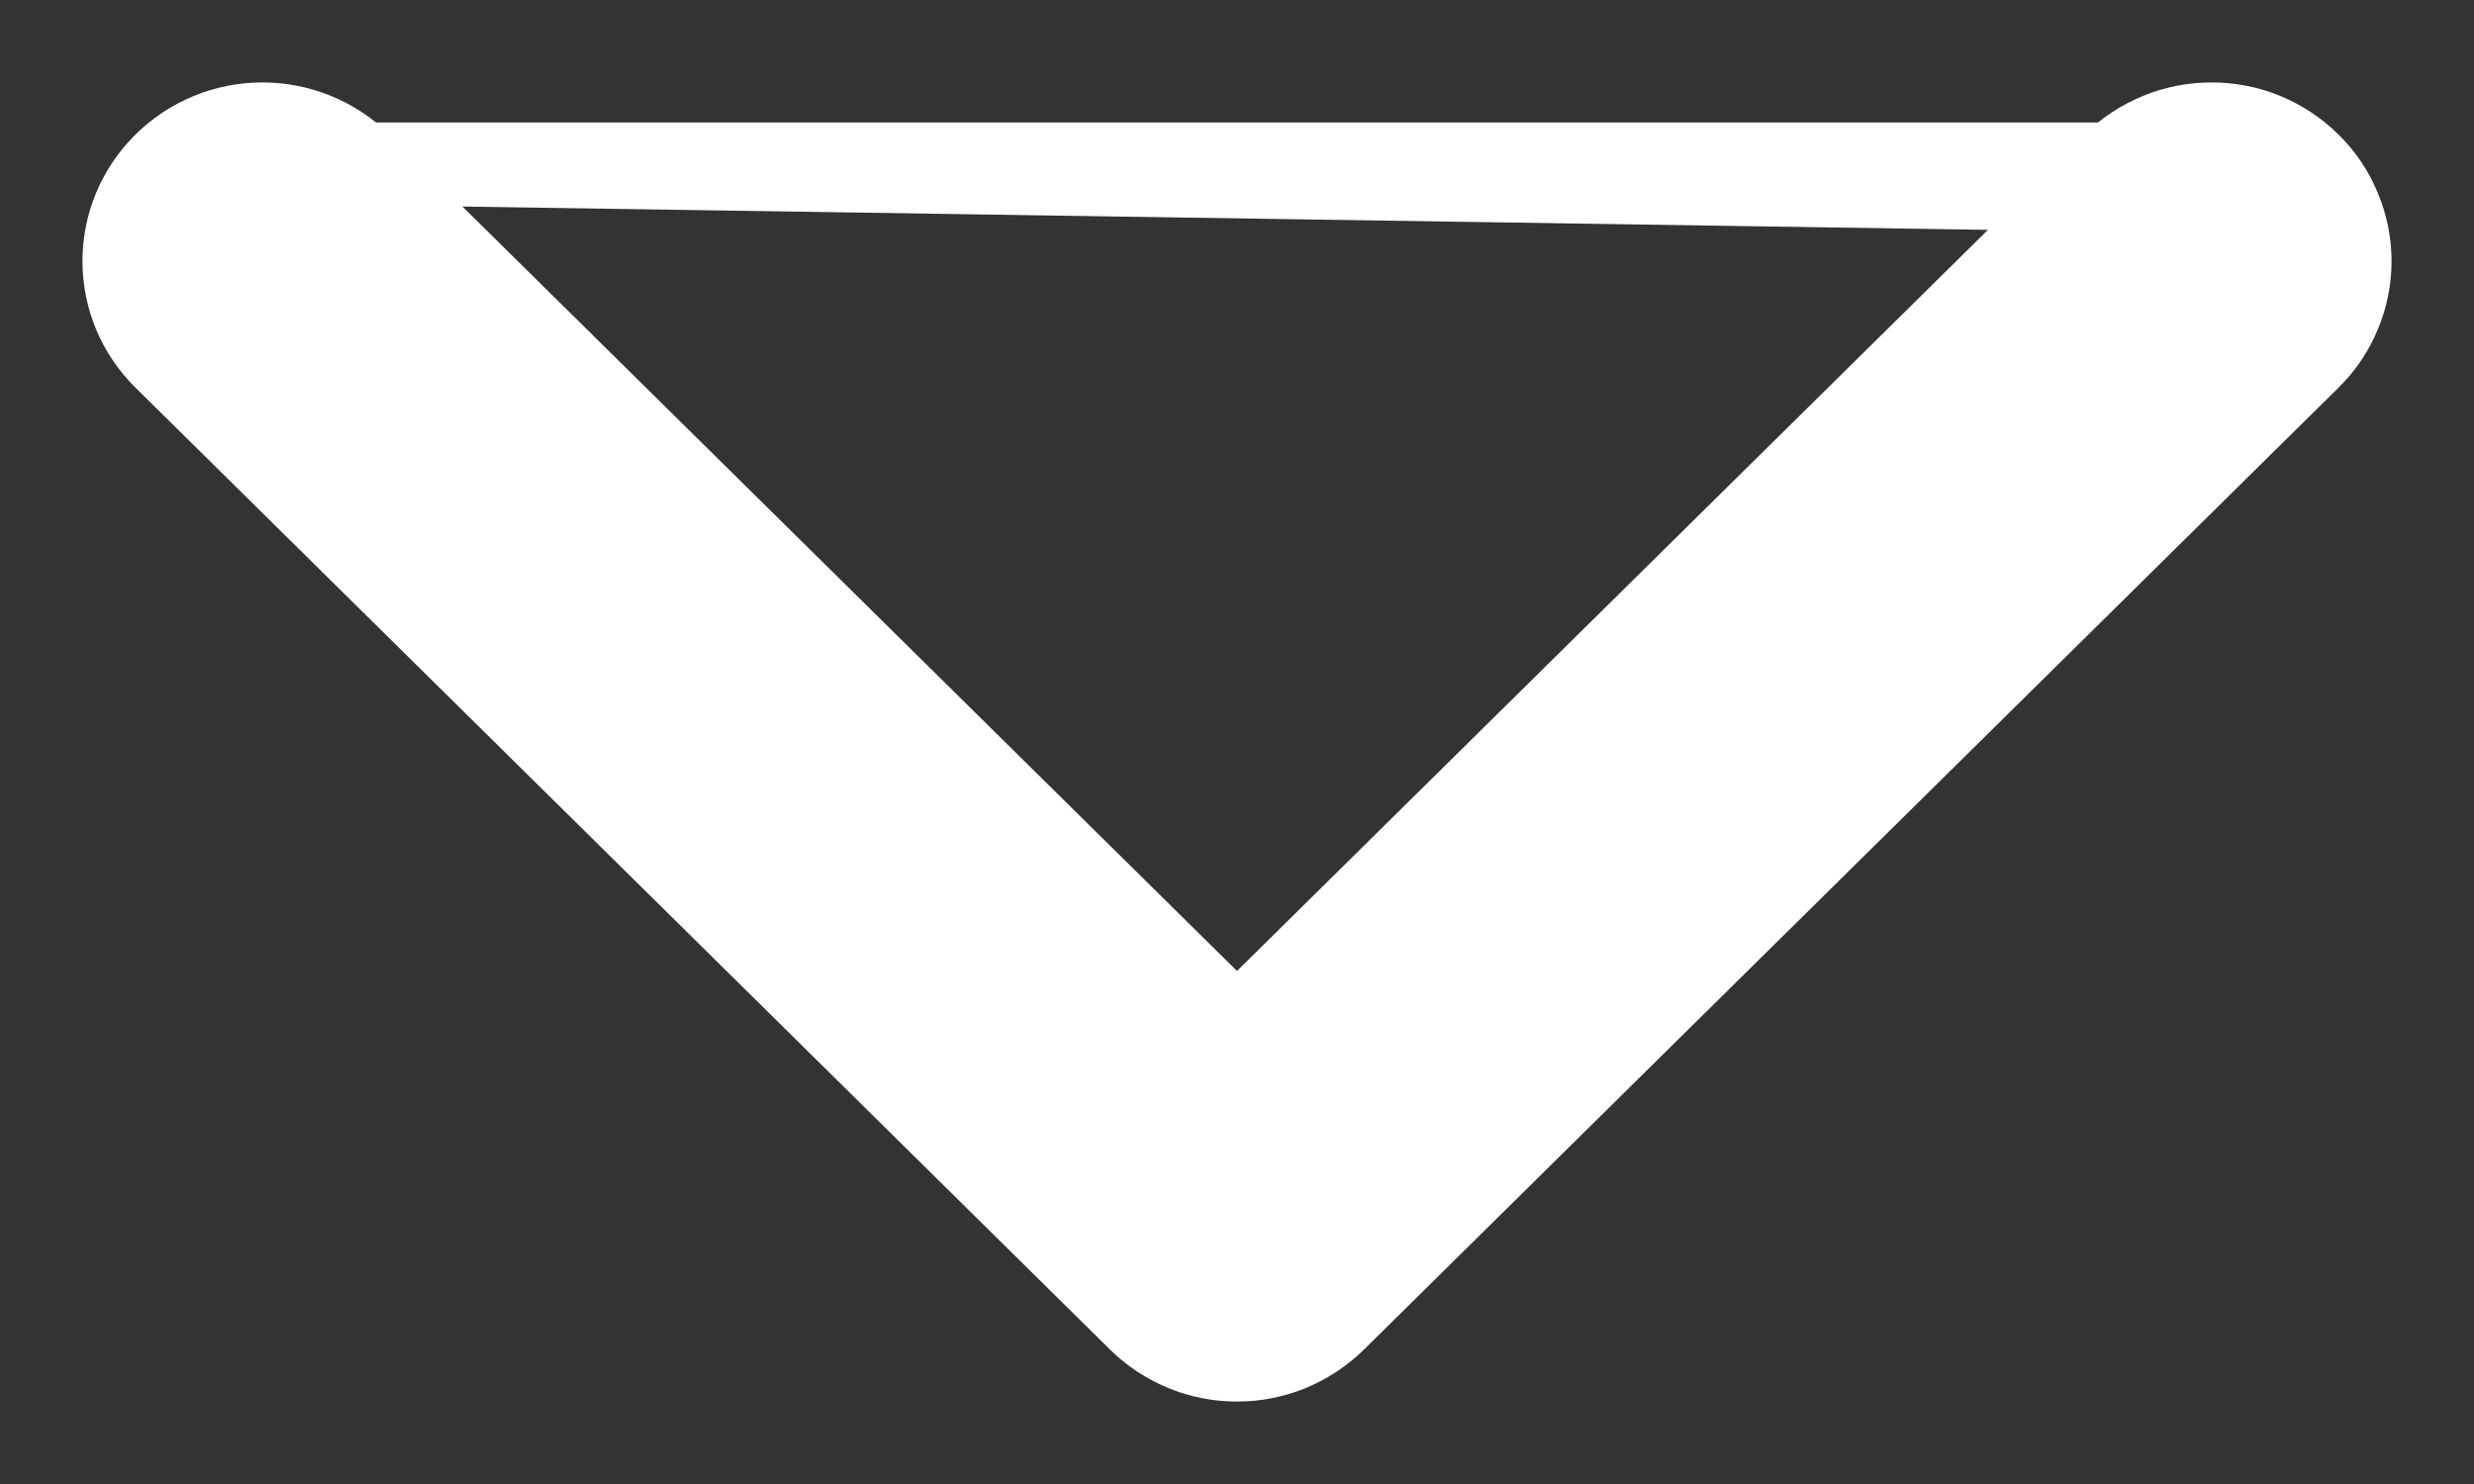 <svg width="15" height="9" viewBox="0 0 15 9" fill="none" xmlns="http://www.w3.org/2000/svg">
<rect x="0" y="0" width="15" height="9" fill="#333333" stroke="none"/>
<path d="M2.185 0.993L2.185 0.993C2.027 0.837 1.813 0.75 1.591 0.75C1.369 0.75 1.156 0.837 0.998 0.993C0.839 1.149 0.75 1.362 0.75 1.584C0.75 1.806 0.839 2.018 0.998 2.174L6.906 8.007C6.906 8.007 6.906 8.007 6.906 8.007C6.984 8.084 7.077 8.145 7.179 8.187C7.281 8.229 7.39 8.25 7.5 8.25C7.61 8.25 7.719 8.229 7.821 8.187C7.923 8.145 8.015 8.084 8.094 8.007C8.094 8.007 8.094 8.007 8.094 8.007L14.002 2.174C14.002 2.174 14.002 2.174 14.002 2.174C14.081 2.097 14.143 2.005 14.185 1.904C14.228 1.802 14.25 1.694 14.25 1.584C14.25 1.474 14.228 1.365 14.185 1.264C14.143 1.162 14.081 1.07 14.002 0.993M2.185 0.993L13.827 1.171M2.185 0.993L7.5 6.24M2.185 0.993L12.815 0.993L7.5 6.24M14.002 0.993L13.827 1.171M14.002 0.993C14.002 0.993 14.002 0.993 14.002 0.993L13.827 1.171M14.002 0.993C13.924 0.916 13.831 0.855 13.73 0.813C13.628 0.771 13.519 0.75 13.409 0.75C13.299 0.75 13.19 0.771 13.088 0.813C12.986 0.855 12.893 0.916 12.815 0.993L12.991 1.171C13.046 1.117 13.111 1.074 13.182 1.044C13.254 1.015 13.331 1 13.409 1C13.486 1 13.563 1.015 13.635 1.044C13.707 1.074 13.772 1.117 13.827 1.171M7.5 6.24L7.676 6.414L7.5 6.592L7.324 6.414L7.5 6.24Z" fill="white" stroke="white" stroke-width="0.5"/>
</svg>
